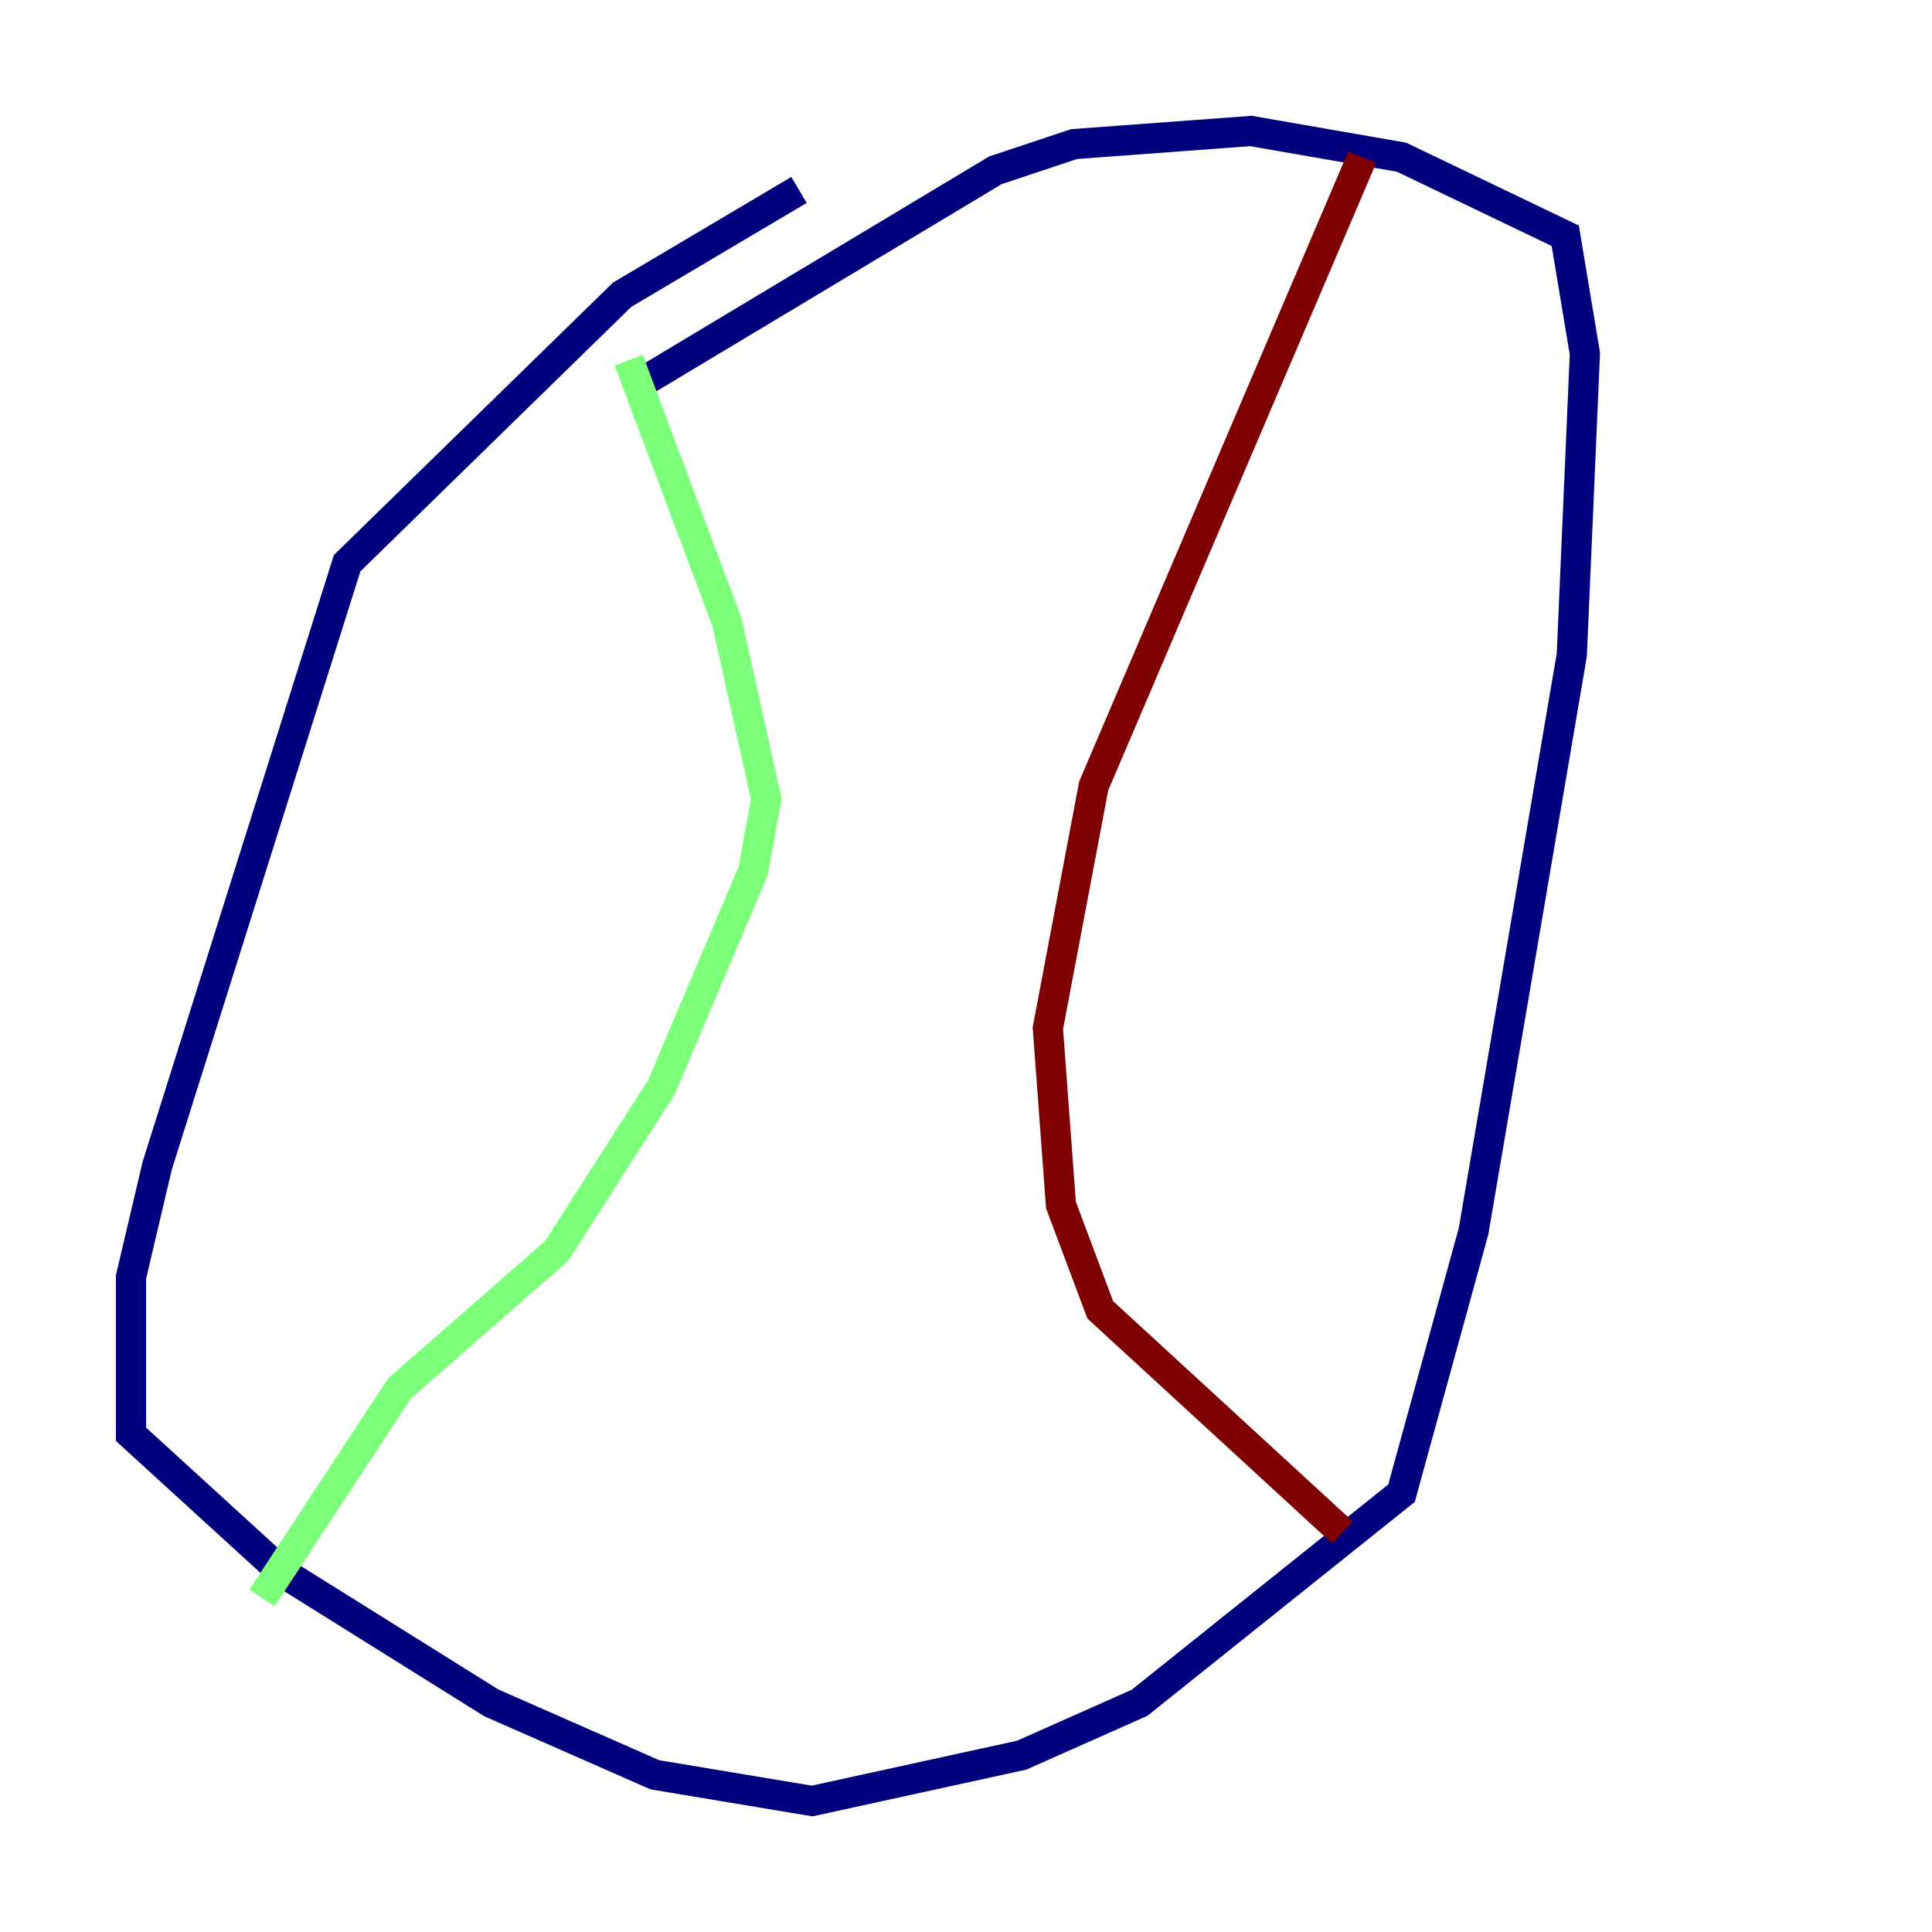 <?xml version="1.0" encoding="utf-8" ?>
<svg baseProfile="tiny" height="128" version="1.2" viewBox="0,0,128,128" width="128" xmlns="http://www.w3.org/2000/svg" xmlns:ev="http://www.w3.org/2001/xml-events" xmlns:xlink="http://www.w3.org/1999/xlink"><defs /><polyline fill="none" points="52.936,12.583 41.22,19.525 22.997,37.315 10.414,77.234 8.678,84.61 8.678,95.024 18.658,104.136 32.542,112.814 43.39,117.586 53.803,119.322 67.688,116.285 75.498,112.814 92.854,98.929 97.627,81.573 104.136,43.39 105.003,23.43 103.702,15.62 92.854,10.414 82.875,8.678 71.159,9.546 65.953,11.281 42.088,25.6" stroke="#00007f" stroke-width="2" /><polyline fill="none" points="41.654,23.864 48.163,41.22 50.766,52.936 49.898,57.709 43.824,72.027 36.881,82.875 26.468,91.986 17.356,105.871" stroke="#7cff79" stroke-width="2" /><polyline fill="none" points="90.251,10.414 72.461,52.068 69.424,68.122 70.291,79.837 72.895,86.78 88.949,101.532" stroke="#7f0000" stroke-width="2" /></svg>